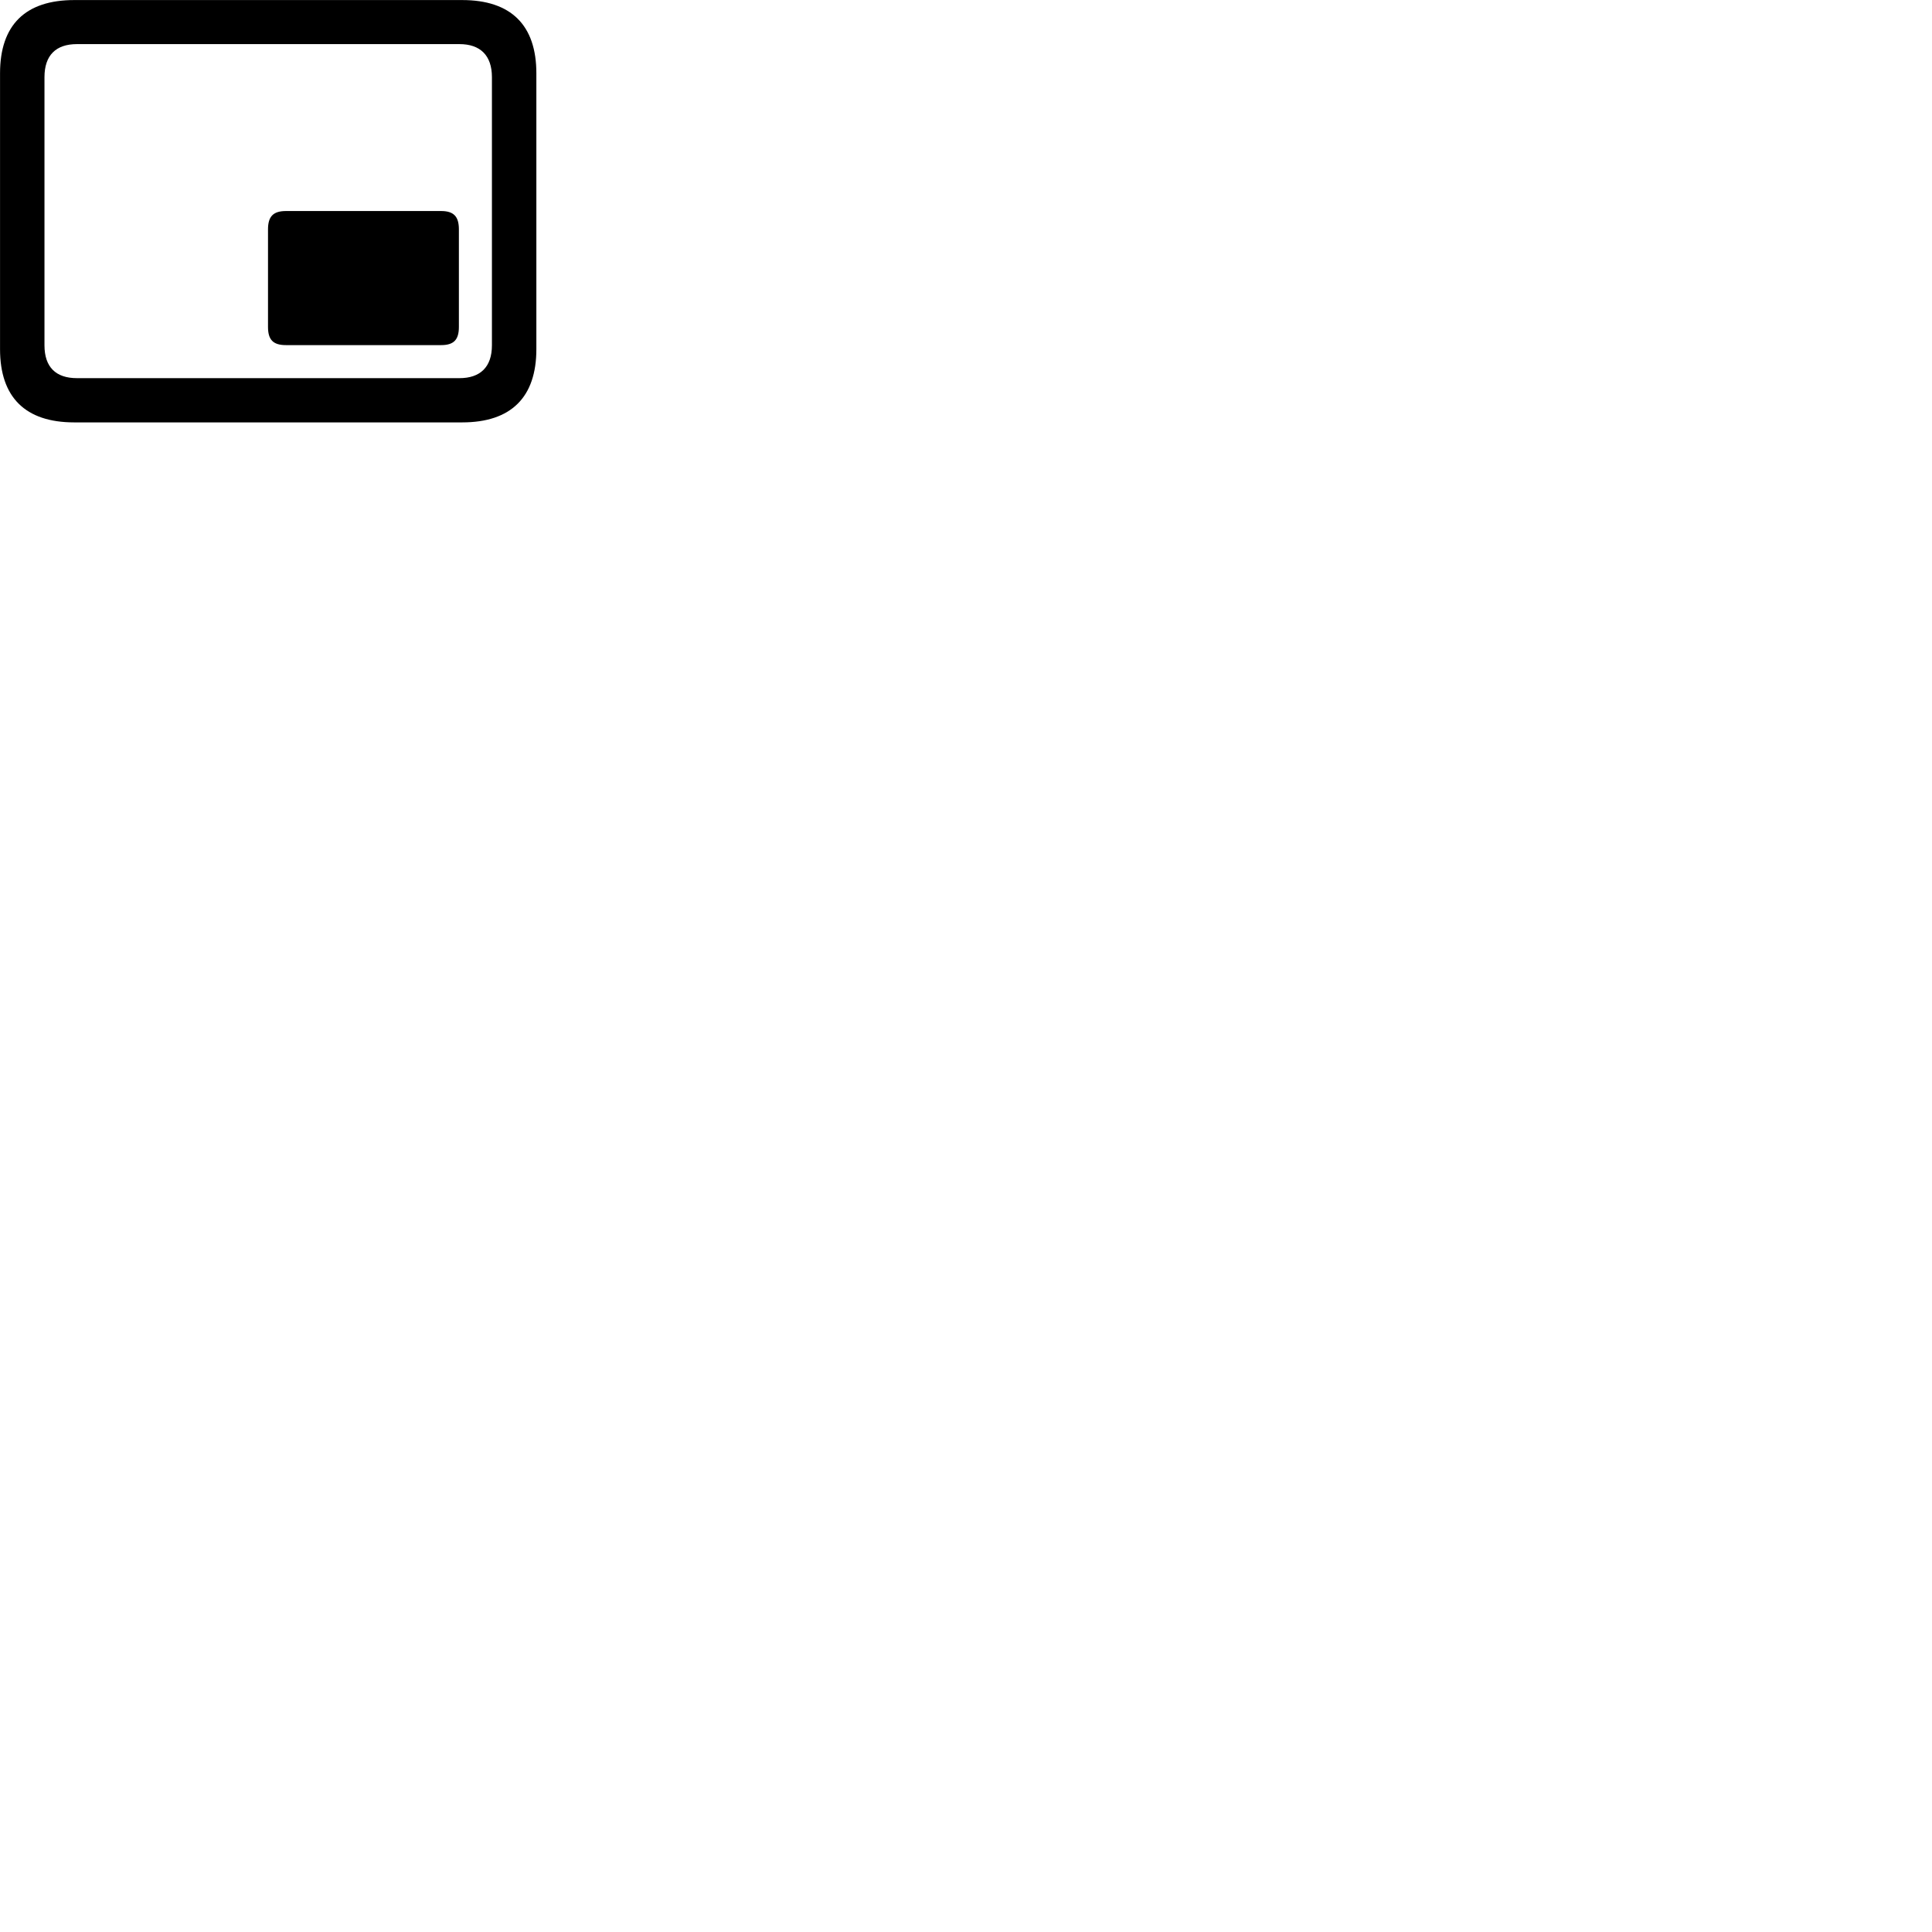 
        <svg xmlns="http://www.w3.org/2000/svg" viewBox="0 0 100 100">
            <path d="M3.842 21.863H23.922C26.452 21.863 27.762 20.563 27.762 18.073V3.793C27.762 1.303 26.452 0.003 23.922 0.003H3.842C1.312 0.003 0.002 1.293 0.002 3.793V18.073C0.002 20.563 1.312 21.863 3.842 21.863ZM3.982 19.573C2.892 19.573 2.302 19.003 2.302 17.873V3.993C2.302 2.863 2.892 2.283 3.982 2.283H23.782C24.852 2.283 25.462 2.863 25.462 3.993V17.873C25.462 19.003 24.852 19.573 23.782 19.573ZM14.802 17.863H22.832C23.482 17.863 23.752 17.593 23.752 16.923V11.873C23.752 11.203 23.482 10.923 22.832 10.923H14.802C14.142 10.923 13.872 11.203 13.872 11.873V16.923C13.872 17.593 14.142 17.863 14.802 17.863Z" />
        </svg>
    